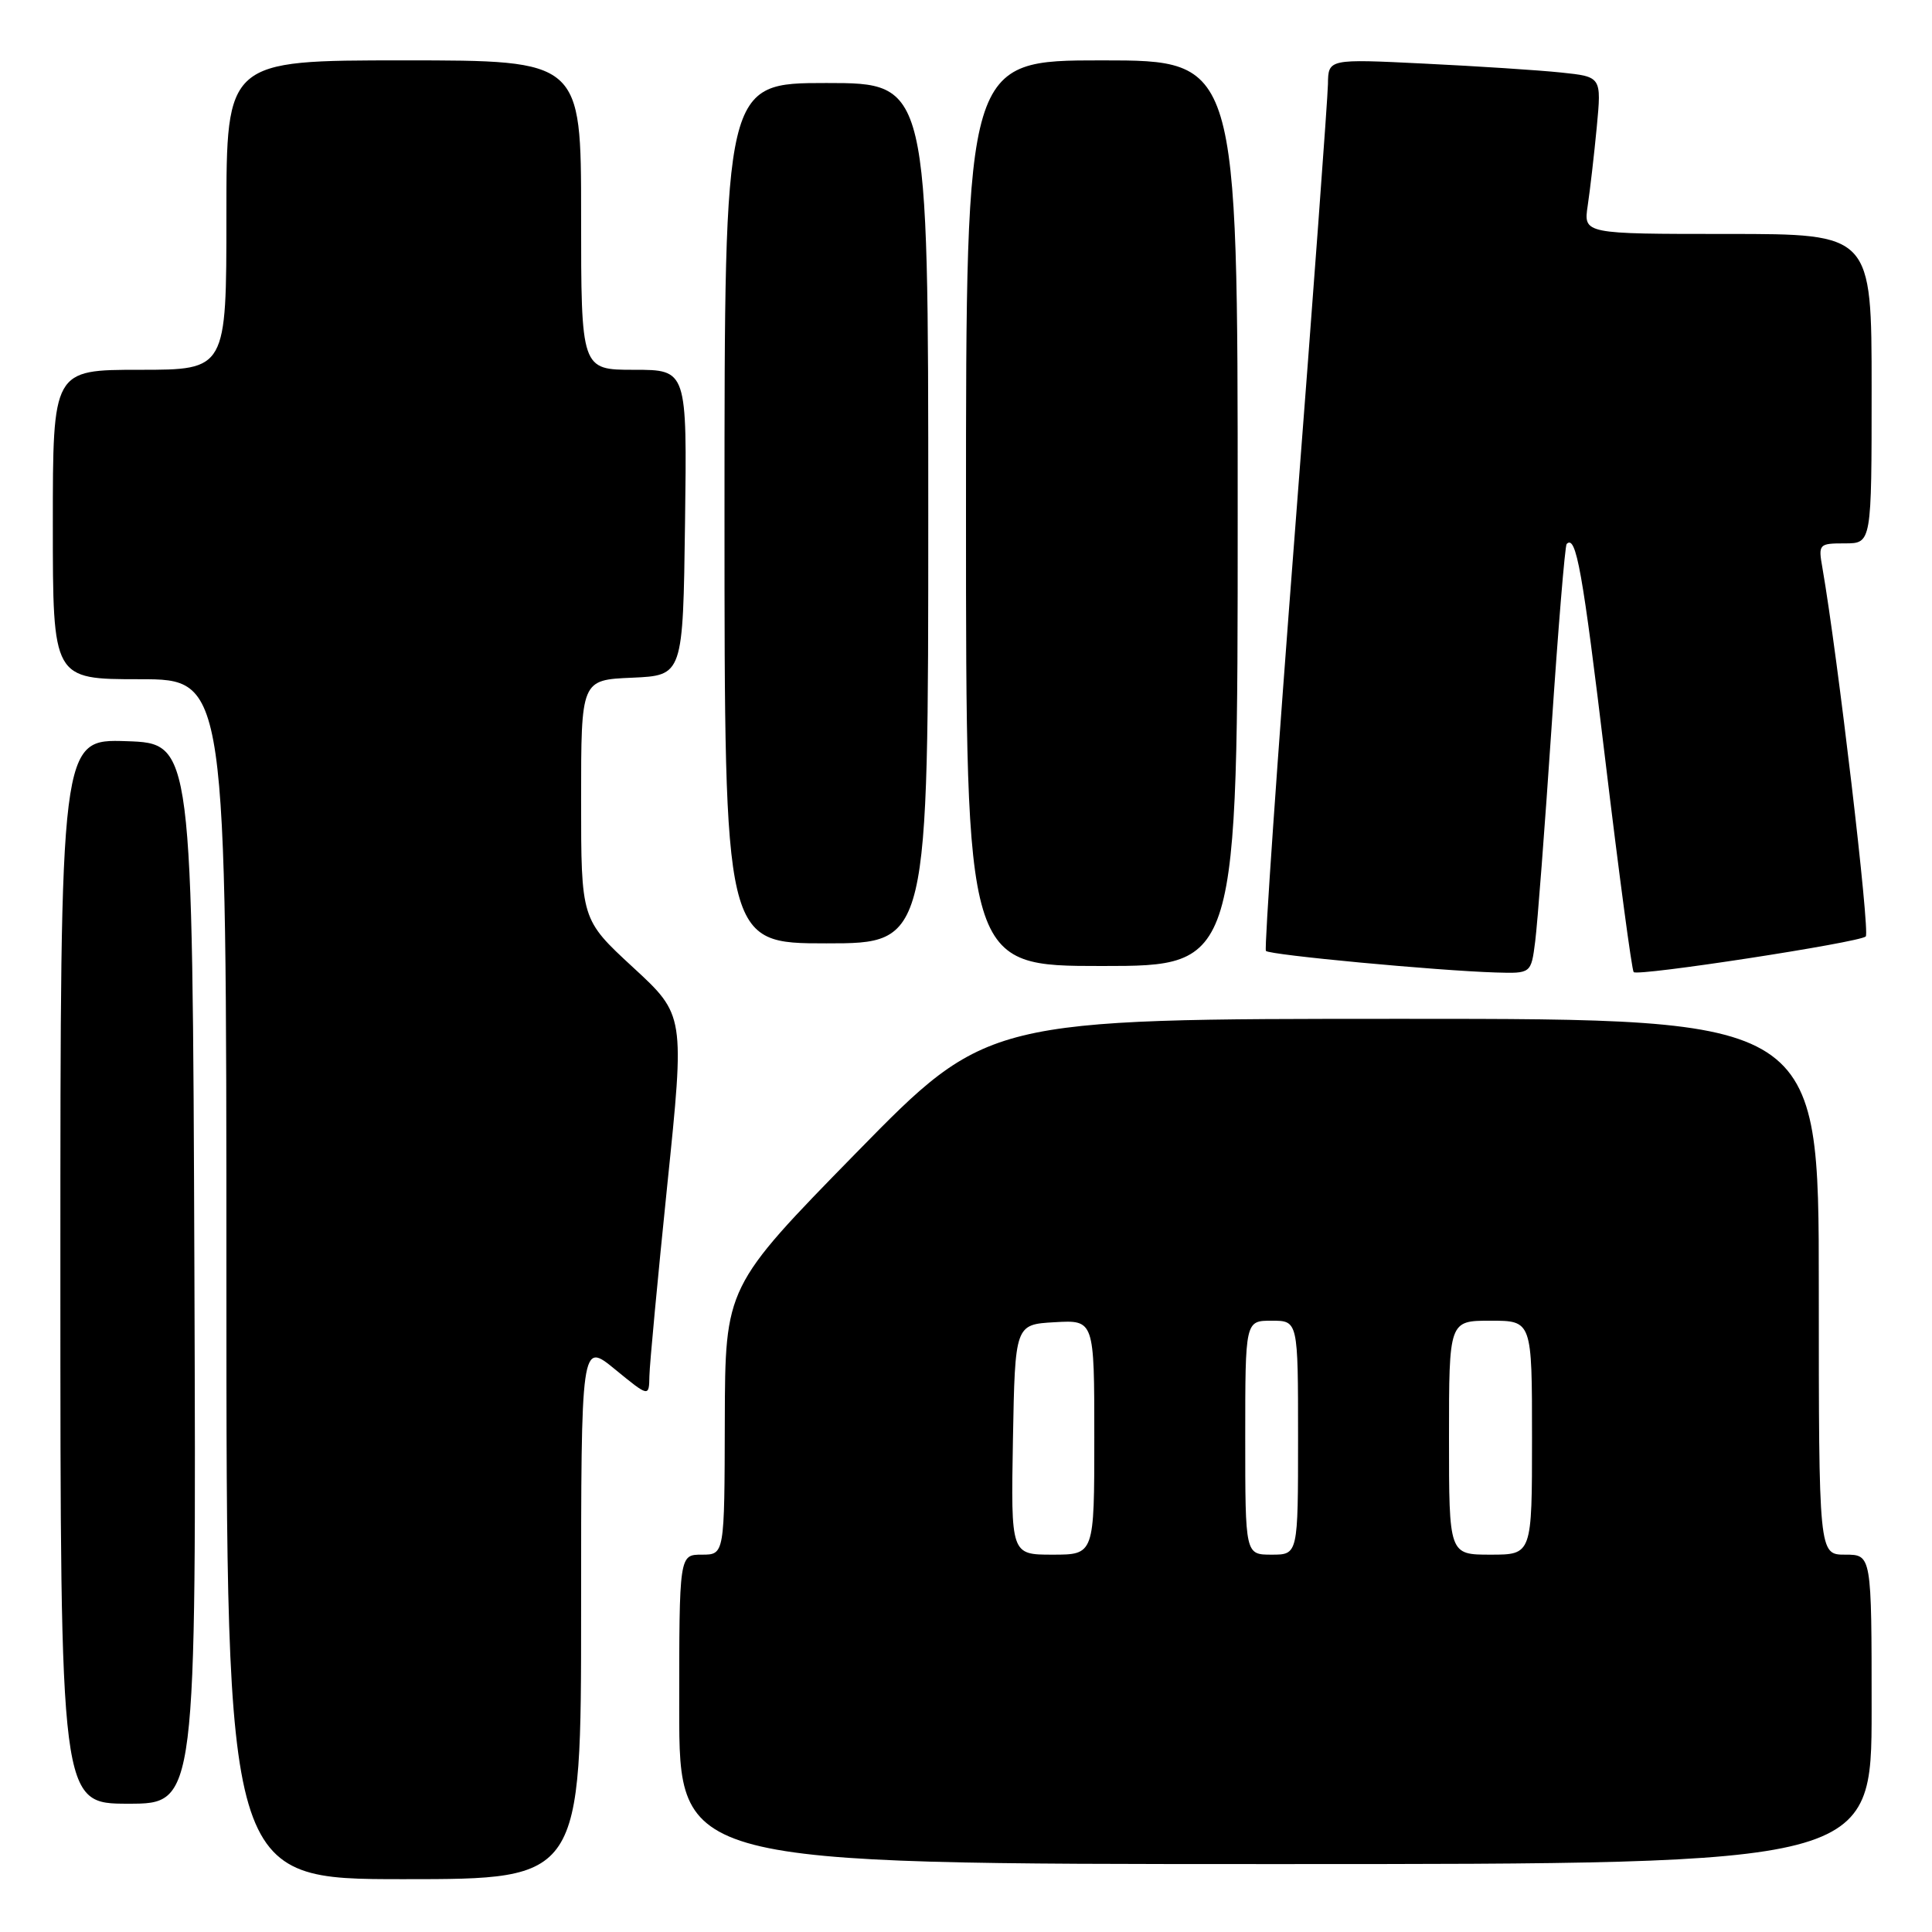 <?xml version="1.0" encoding="UTF-8" standalone="no"?>
<!DOCTYPE svg PUBLIC "-//W3C//DTD SVG 1.1//EN" "http://www.w3.org/Graphics/SVG/1.1/DTD/svg11.dtd" >
<svg xmlns="http://www.w3.org/2000/svg" xmlns:xlink="http://www.w3.org/1999/xlink" version="1.1" viewBox="0 0 256 256">
 <g >
 <path fill="currentColor"
d=" M 77.00 213.38 C 77.00 177.76 77.00 177.76 81.50 181.45 C 86.00 185.13 86.00 185.13 86.05 182.32 C 86.08 180.77 87.15 169.38 88.42 157.00 C 90.74 134.50 90.74 134.50 83.87 128.17 C 77.00 121.83 77.00 121.83 77.00 105.96 C 77.00 90.09 77.00 90.09 83.75 89.80 C 90.50 89.50 90.50 89.50 90.77 69.25 C 91.04 49.00 91.04 49.00 84.02 49.00 C 77.00 49.00 77.00 49.00 77.00 28.50 C 77.00 8.00 77.00 8.00 53.50 8.00 C 30.00 8.00 30.00 8.00 30.00 28.50 C 30.00 49.00 30.00 49.00 18.50 49.00 C 7.00 49.00 7.00 49.00 7.00 69.50 C 7.00 90.00 7.00 90.00 18.50 90.00 C 30.00 90.00 30.00 90.00 30.00 169.50 C 30.00 249.00 30.00 249.00 53.50 249.00 C 77.00 249.00 77.00 249.00 77.00 213.38 Z  M 248.00 226.50 C 248.00 206.00 248.00 206.00 244.50 206.00 C 241.00 206.00 241.00 206.00 241.00 170.50 C 241.00 135.00 241.00 135.00 185.92 135.00 C 130.84 135.00 130.84 135.00 113.46 152.75 C 96.09 170.50 96.09 170.50 96.04 188.25 C 96.00 206.00 96.00 206.00 93.00 206.00 C 90.00 206.00 90.00 206.00 90.00 226.50 C 90.00 247.00 90.00 247.00 169.00 247.00 C 248.00 247.00 248.00 247.00 248.00 226.50 Z  M 25.76 168.75 C 25.50 98.50 25.50 98.50 16.75 98.21 C 8.00 97.92 8.00 97.92 8.00 168.46 C 8.00 239.00 8.00 239.00 17.01 239.00 C 26.01 239.00 26.01 239.00 25.76 168.75 Z  M 203.42 124.75 C 203.72 122.41 204.69 109.70 205.58 96.50 C 206.46 83.30 207.37 72.31 207.59 72.08 C 208.84 70.81 209.70 75.60 212.71 100.71 C 214.54 115.92 216.23 128.56 216.47 128.81 C 217.05 129.39 246.29 124.90 247.22 124.09 C 247.82 123.57 243.49 86.82 241.48 75.25 C 240.92 72.09 241.01 72.00 244.45 72.00 C 248.00 72.00 248.00 72.00 248.00 51.50 C 248.00 31.00 248.00 31.00 228.91 31.00 C 209.82 31.00 209.82 31.00 210.38 27.25 C 210.69 25.19 211.23 20.50 211.58 16.84 C 212.21 10.17 212.21 10.17 206.86 9.61 C 203.91 9.30 195.76 8.77 188.75 8.43 C 176.00 7.80 176.00 7.80 175.96 11.15 C 175.93 12.99 173.98 39.47 171.62 70.00 C 169.26 100.53 167.51 125.72 167.74 126.00 C 168.20 126.54 190.43 128.62 198.19 128.86 C 202.88 129.00 202.88 129.00 203.42 124.75 Z  M 164.00 68.00 C 164.00 8.00 164.00 8.00 146.00 8.00 C 128.00 8.00 128.00 8.00 128.00 68.00 C 128.00 128.00 128.00 128.00 146.00 128.00 C 164.00 128.00 164.00 128.00 164.00 68.00 Z  M 123.00 68.00 C 123.00 11.00 123.00 11.00 109.50 11.00 C 96.00 11.00 96.00 11.00 96.00 68.00 C 96.00 125.00 96.00 125.00 109.50 125.00 C 123.00 125.00 123.00 125.00 123.00 68.00 Z  M 134.22 190.75 C 134.50 175.50 134.50 175.50 139.75 175.20 C 145.00 174.90 145.00 174.90 145.00 190.45 C 145.00 206.00 145.00 206.00 139.47 206.00 C 133.95 206.00 133.95 206.00 134.22 190.75 Z  M 165.00 190.50 C 165.00 175.00 165.00 175.00 168.50 175.00 C 172.00 175.00 172.00 175.00 172.00 190.50 C 172.00 206.00 172.00 206.00 168.50 206.00 C 165.00 206.00 165.00 206.00 165.00 190.50 Z  M 192.00 190.50 C 192.00 175.00 192.00 175.00 197.50 175.00 C 203.00 175.00 203.00 175.00 203.00 190.50 C 203.00 206.00 203.00 206.00 197.50 206.00 C 192.00 206.00 192.00 206.00 192.00 190.50 Z "/>
</g>
</svg>
